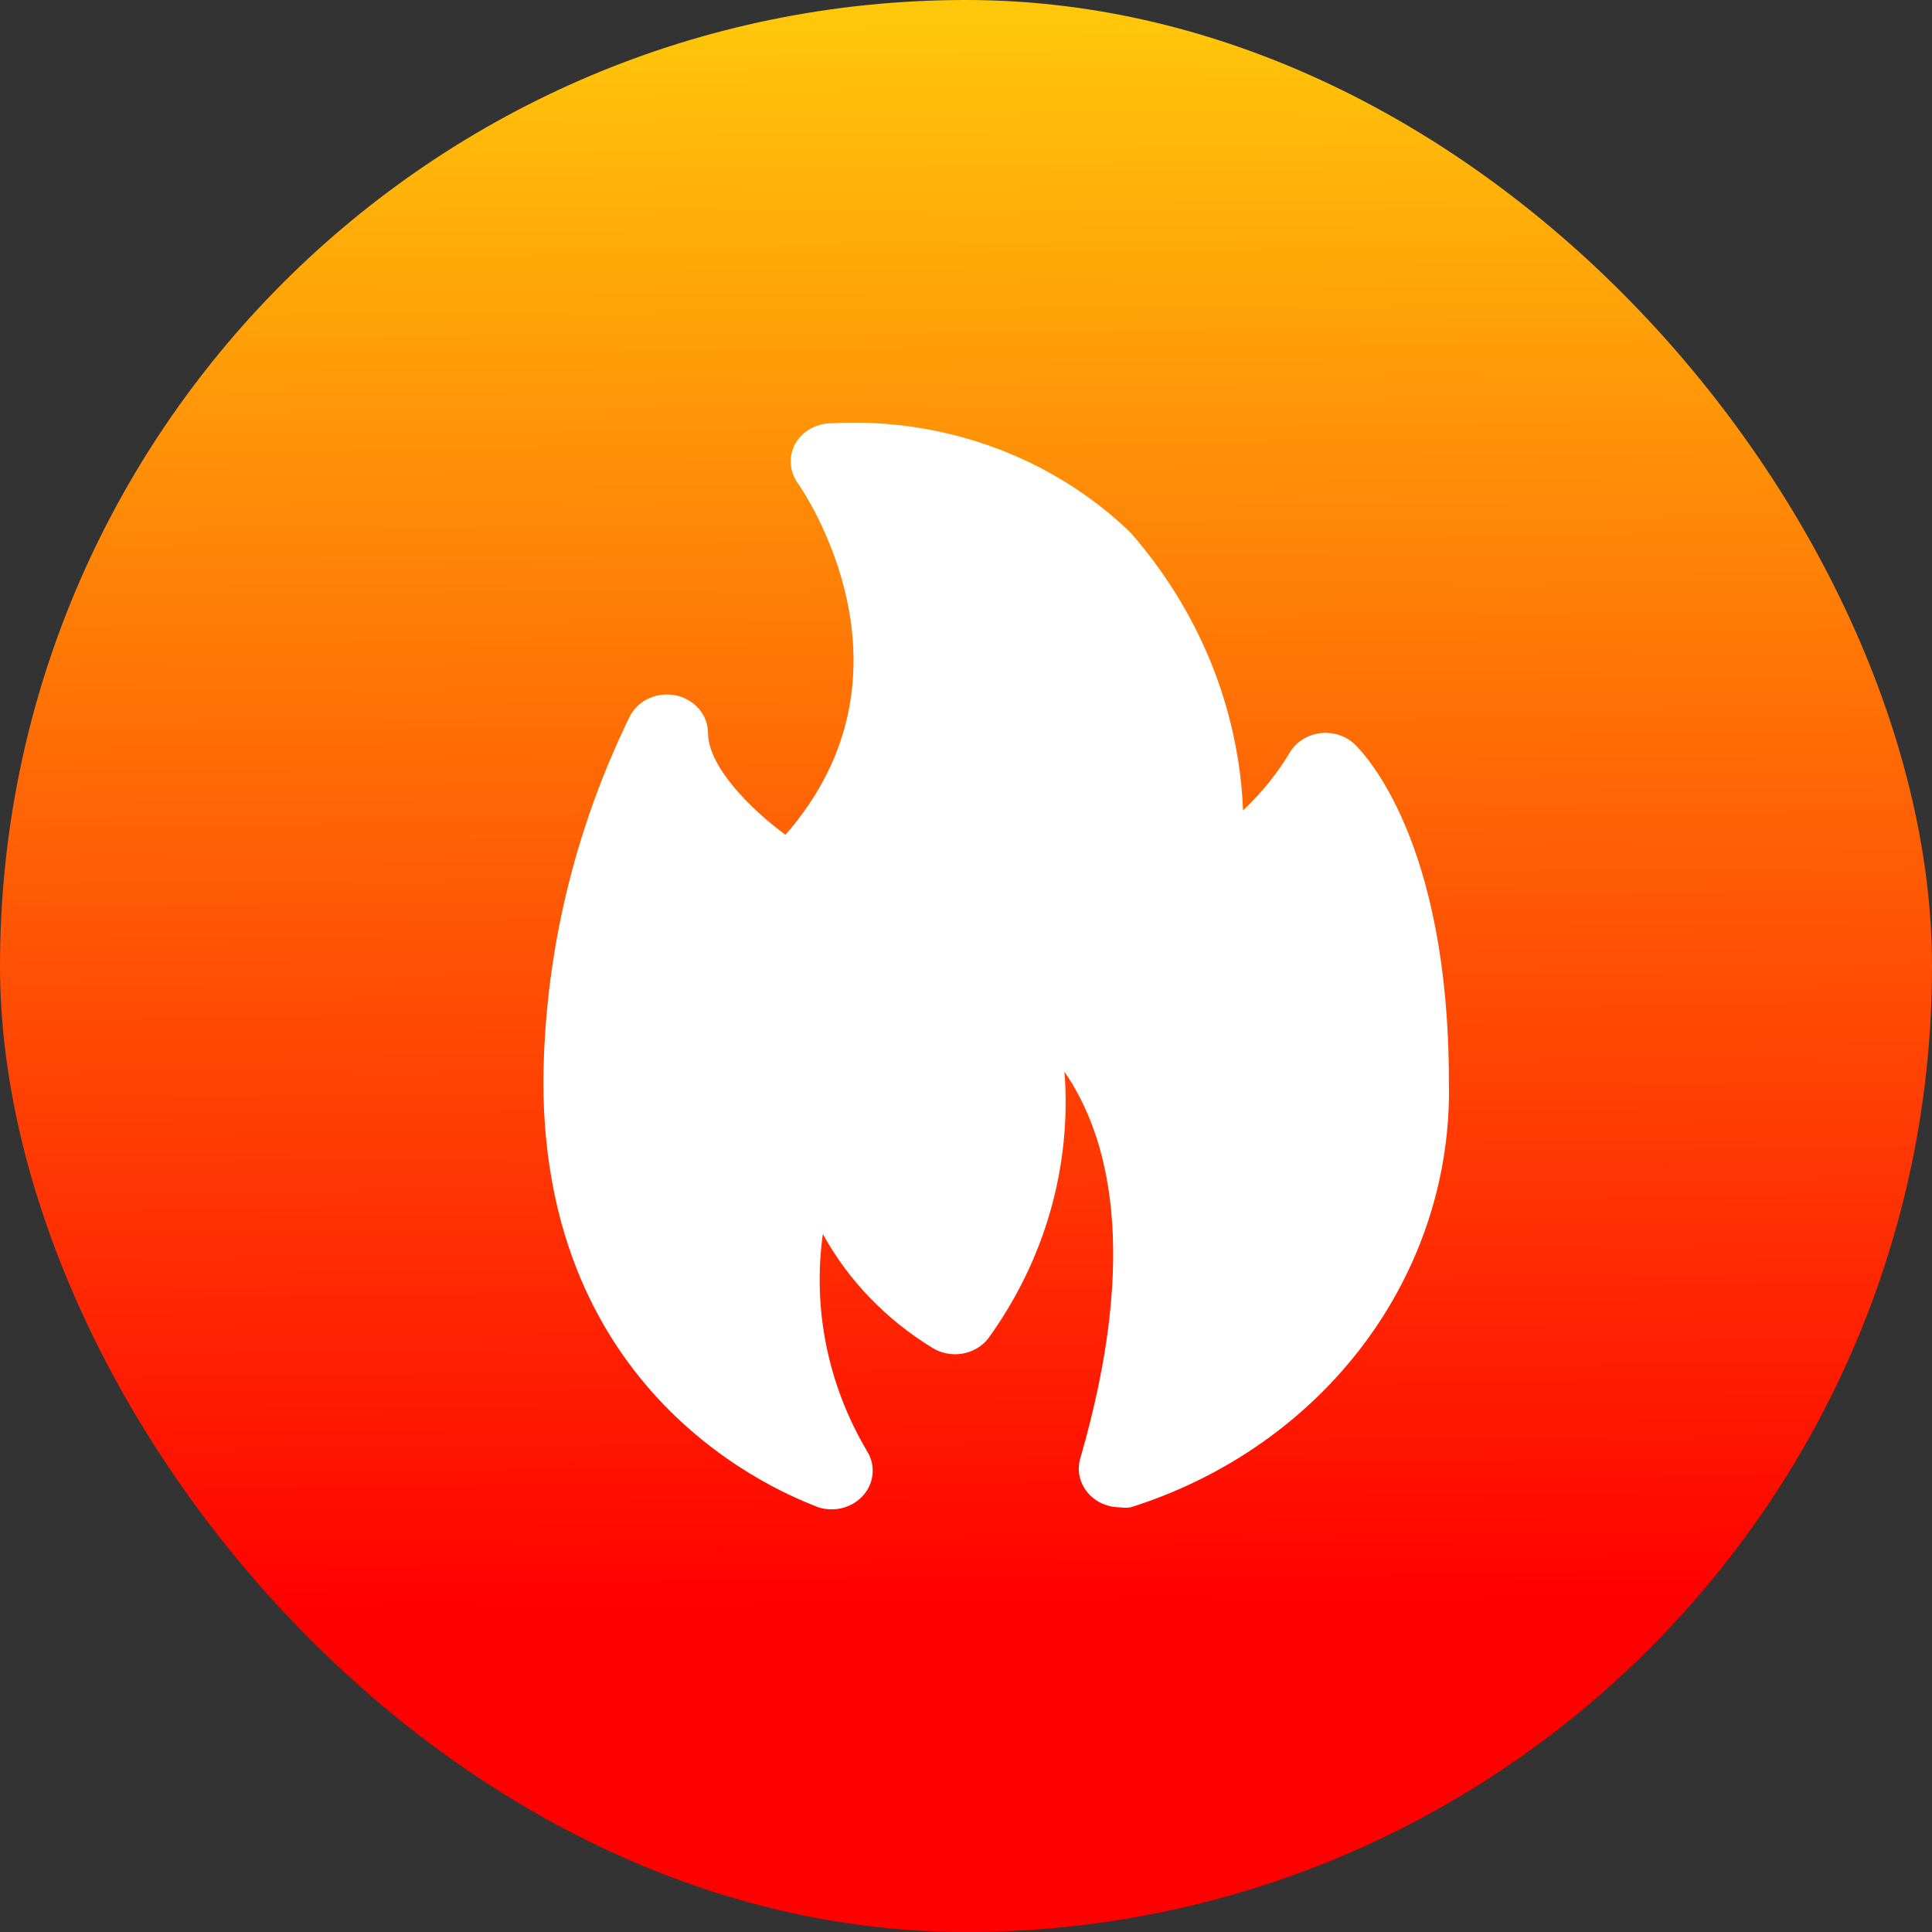 <svg width="32" height="32" viewBox="0 0 32 32" fill="none" xmlns="http://www.w3.org/2000/svg">
<rect x="0" y="0" width="32" height="32" fill="#333333" stroke="none"/>
<rect width="32" height="32" rx="16" fill="url(#paint0_linear_14644_22857)"/>
<path d="M22.437 12.326C22.36 12.254 22.267 12.2 22.163 12.169C22.06 12.138 21.951 12.13 21.844 12.147C21.738 12.163 21.637 12.203 21.551 12.264C21.464 12.324 21.394 12.402 21.346 12.493C21.138 12.832 20.883 13.145 20.589 13.423C20.52 11.737 19.864 10.119 18.721 8.818C18.082 8.201 17.31 7.72 16.456 7.408C15.602 7.096 14.687 6.96 13.772 7.01C13.649 7.01 13.528 7.042 13.422 7.102C13.316 7.162 13.23 7.247 13.172 7.35C13.117 7.45 13.092 7.562 13.098 7.675C13.104 7.787 13.141 7.897 13.206 7.991C13.302 8.126 15.374 11.127 13.009 13.827C12.409 13.384 11.727 12.685 11.727 12.14C11.726 11.997 11.674 11.857 11.579 11.745C11.484 11.633 11.352 11.553 11.203 11.52C11.055 11.487 10.899 11.502 10.76 11.562C10.621 11.622 10.508 11.724 10.438 11.852C9.507 13.753 9.017 15.819 9 17.912C9 23.44 13.37 24.876 13.554 24.966C13.686 25.008 13.829 25.011 13.963 24.975C14.097 24.938 14.216 24.864 14.303 24.762C14.391 24.66 14.444 24.535 14.453 24.404C14.463 24.273 14.43 24.142 14.358 24.03C13.712 22.937 13.456 21.678 13.629 20.439C14.049 21.204 14.674 21.854 15.442 22.324C15.587 22.414 15.763 22.449 15.934 22.422C16.105 22.394 16.258 22.306 16.363 22.176C17.305 20.879 17.752 19.319 17.631 17.752C18.346 18.784 18.892 20.714 17.89 24.164C17.864 24.259 17.861 24.357 17.882 24.453C17.902 24.548 17.946 24.638 18.009 24.715C18.072 24.793 18.153 24.855 18.246 24.899C18.339 24.942 18.441 24.965 18.544 24.966C18.605 24.975 18.667 24.975 18.728 24.966C20.292 24.473 21.647 23.523 22.596 22.254C23.544 20.984 24.035 19.463 23.998 17.912C23.998 13.917 22.594 12.48 22.437 12.326Z" fill="white"/>
<defs>
<linearGradient id="paint0_linear_14644_22857" x1="16" y1="-1.26669e-08" x2="16.3" y2="35.5" gradientUnits="userSpaceOnUse">
<stop stop-color="#FFC90A"/>
<stop offset="0.749" stop-color="#FF0000"/>
</linearGradient>
</defs>
</svg>
